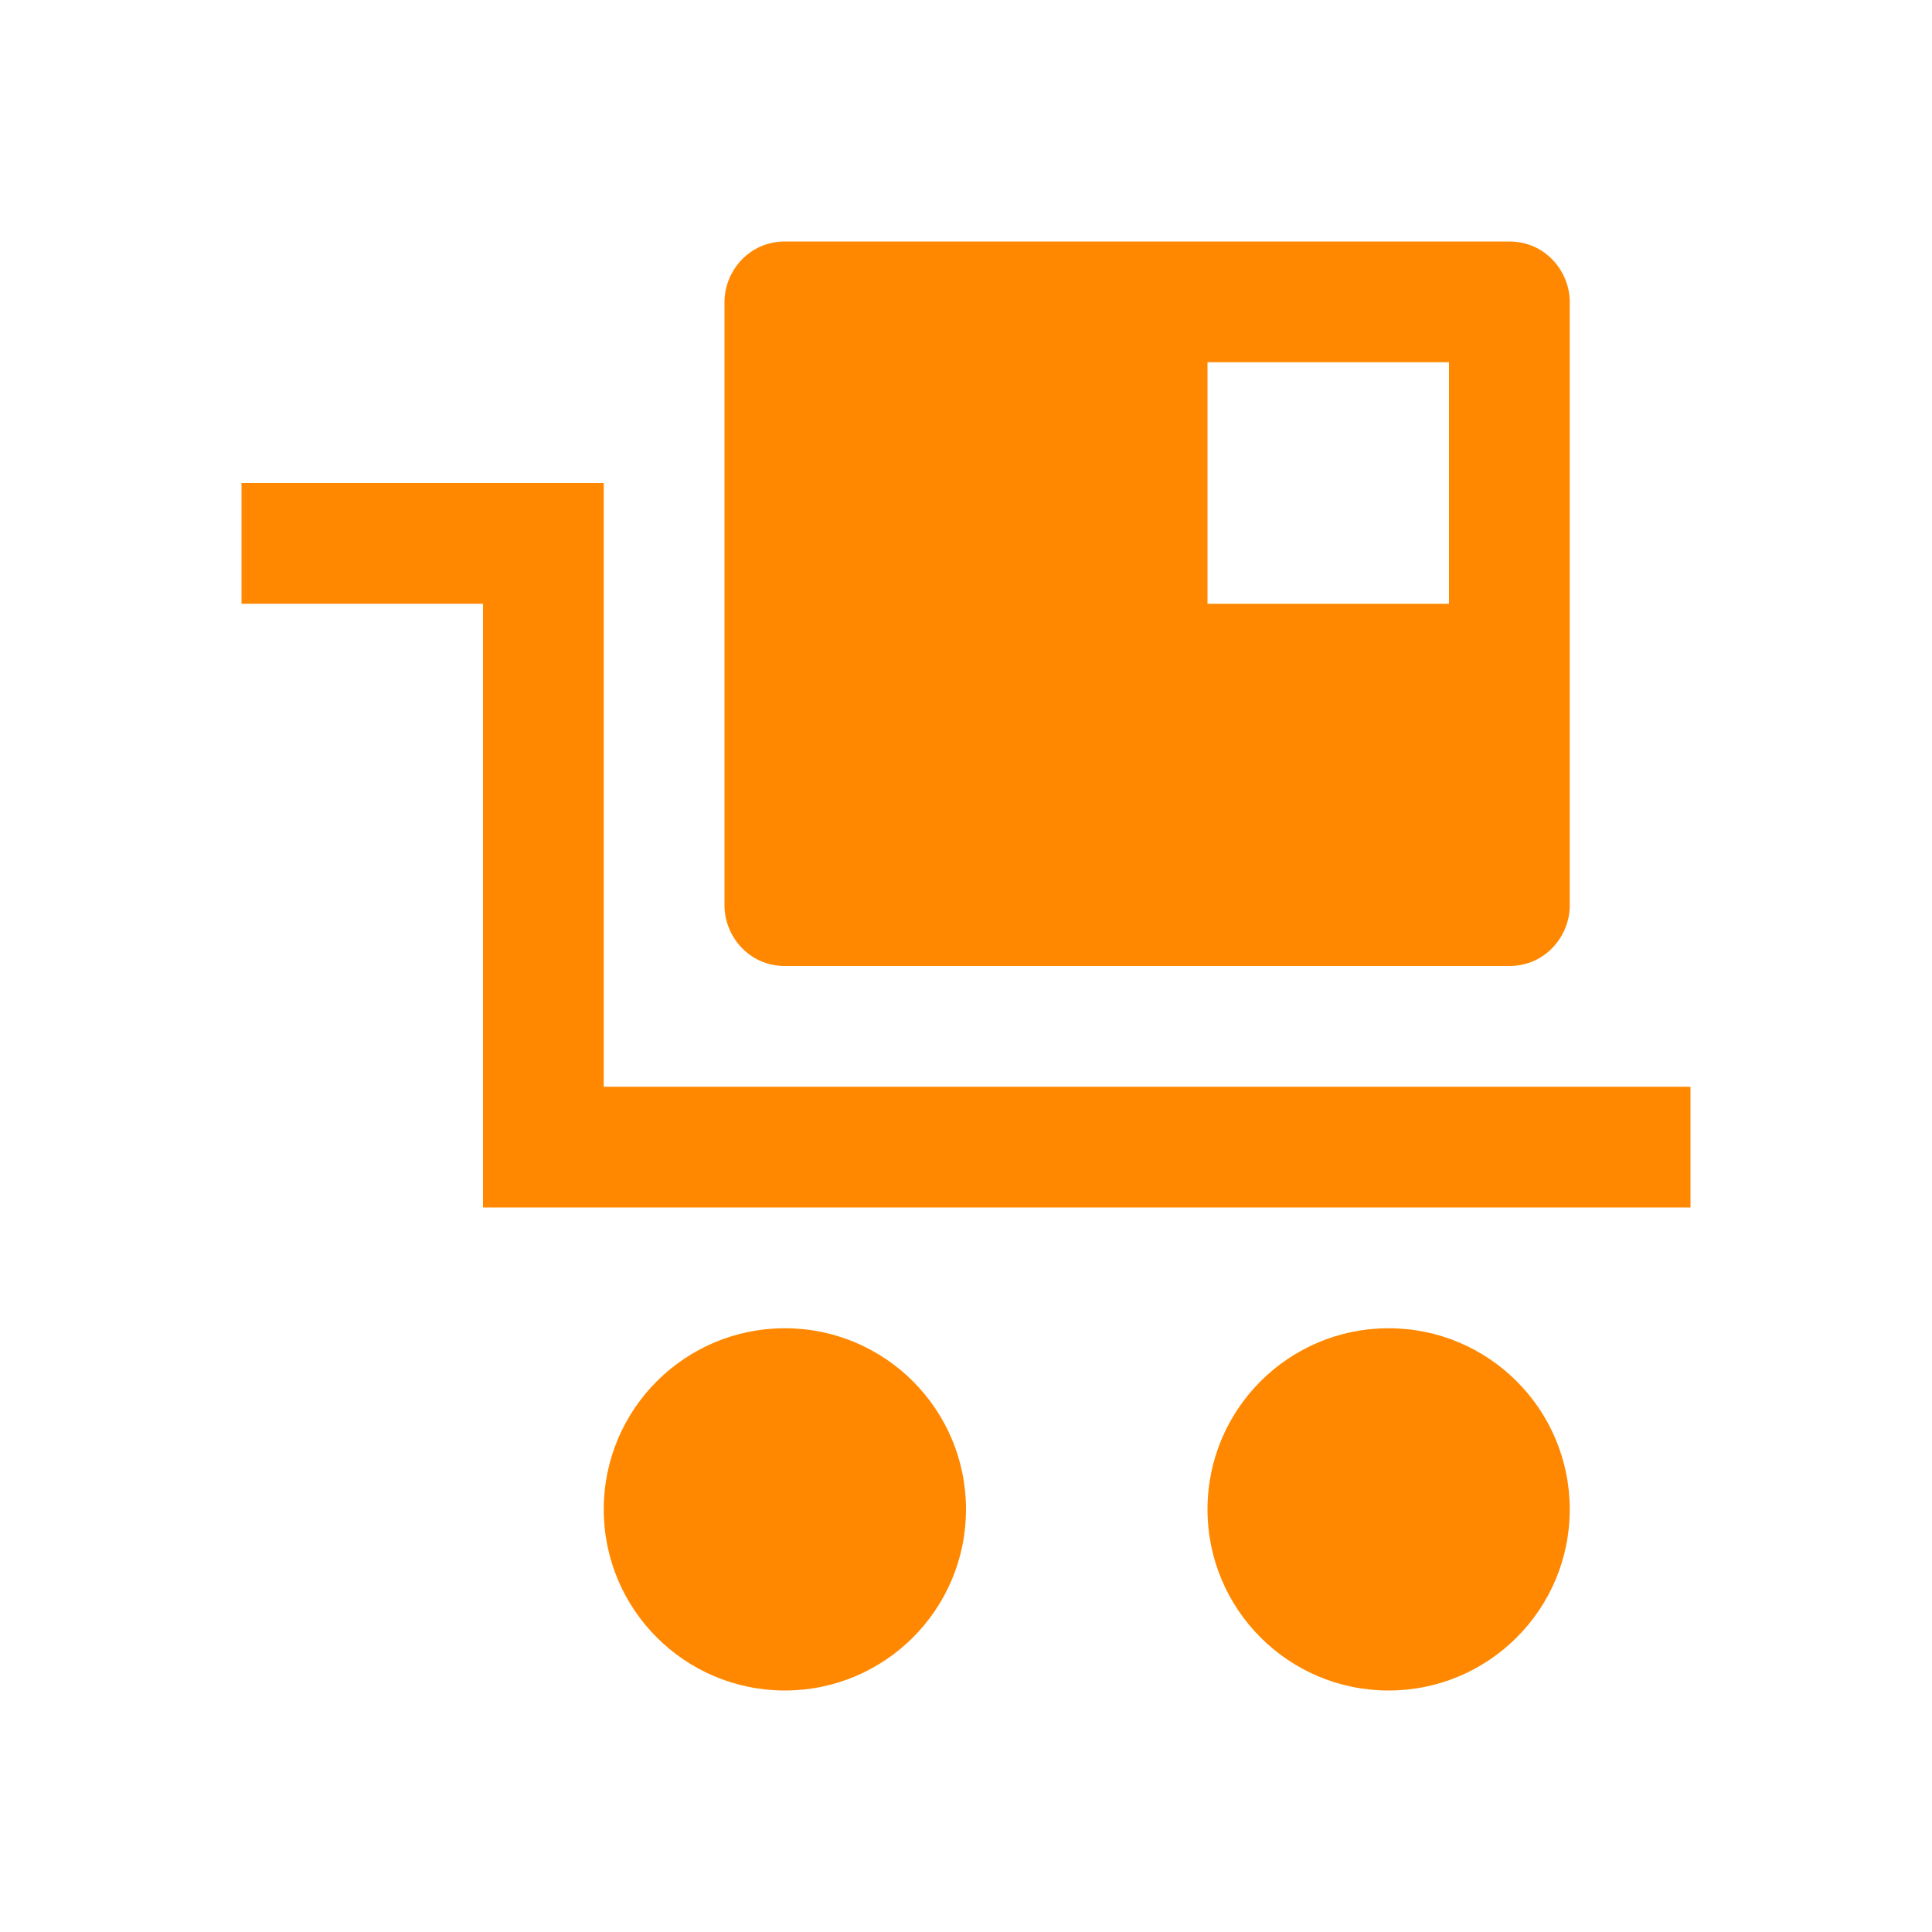 ﻿<?xml version='1.0' encoding='UTF-8'?>
<svg viewBox="-4 -4 32 32" xmlns="http://www.w3.org/2000/svg" xmlns:xlink="http://www.w3.org/1999/xlink">
  <g id="Layer_1" transform="translate(-4, -4)" style="enable-background:new 0 0 32 32">
    <g id="Sales">
      <circle cx="23" cy="25" r="3" fill="#727272" style="fill:#FF8800" />
    </g>
  </g>
  <g id="Layer_1" transform="translate(-4, -4)" style="enable-background:new 0 0 32 32">
    <g id="Sales">
      <polygon points="10,18 10,10 10,8 4,8 4,10 8,10 8,20 28,20 28,18  " fill="#727272" style="fill:#FF8800" />
    </g>
  </g>
  <g id="Layer_1" transform="translate(-4, -4)" style="enable-background:new 0 0 32 32">
    <g id="Sales">
      <path d="M13, 16L25, 16C25.6, 16 26, 15.5 26, 15L26, 5C26, 4.5 25.6, 4 25, 4L13, 4C12.4, 4 12, 4.5 12, 5L12, 15C12, 15.5 12.4, 16 13, 16zM20, 6L24, 6L24, 10L20, 10L20, 6z" fill="#727272" style="fill:#FF8800" />
    </g>
  </g>
  <g id="Layer_1" transform="translate(-4, -4)" style="enable-background:new 0 0 32 32">
    <g id="Sales">
      <circle cx="13" cy="25" r="3" fill="#727272" style="fill:#FF8800" />
    </g>
  </g>
</svg>